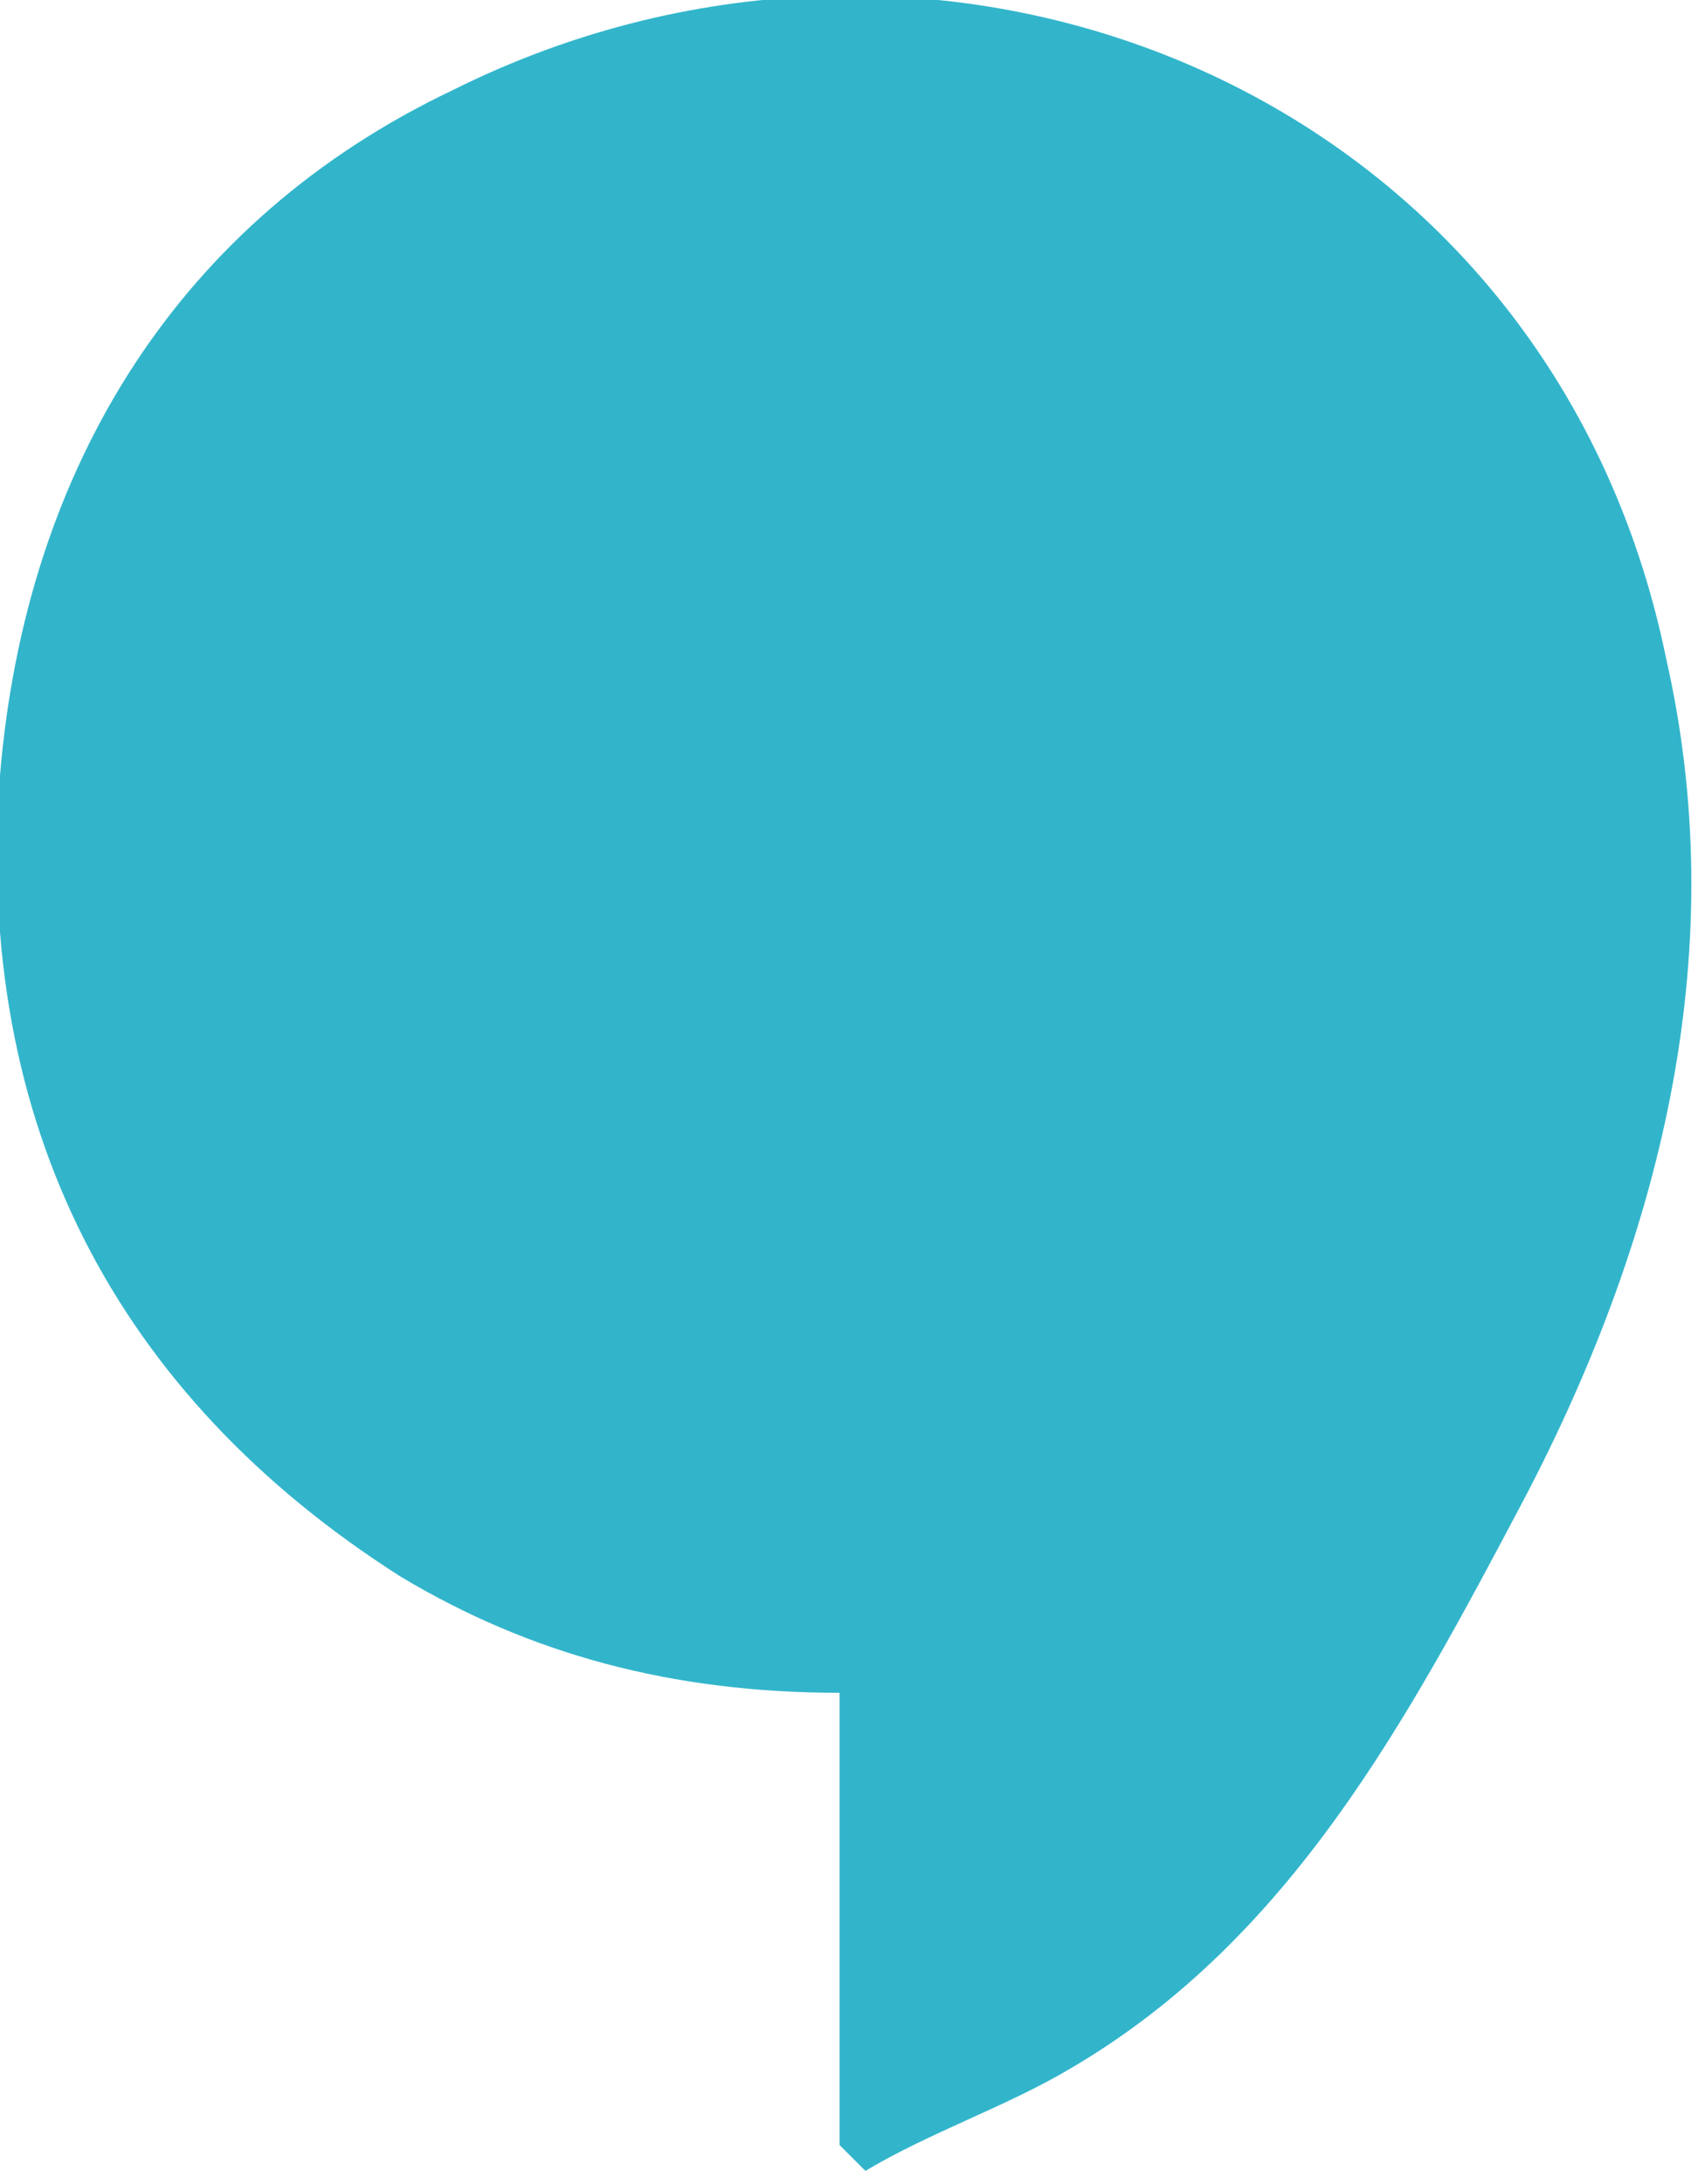 <?xml version="1.0" encoding="utf-8"?>
<!-- Generator: Adobe Illustrator 18.0.0, SVG Export Plug-In . SVG Version: 6.00 Build 0)  -->
<!DOCTYPE svg PUBLIC "-//W3C//DTD SVG 1.1//EN" "http://www.w3.org/Graphics/SVG/1.1/DTD/svg11.dtd">
<svg version="1.1" id="Layer_1" xmlns="http://www.w3.org/2000/svg" xmlns:xlink="http://www.w3.org/1999/xlink" x="0px" y="0px"
	 viewBox="0 0 13.2 16.9" enable-background="new 0 0 13.2 16.9" xml:space="preserve">
<path fill="#32B5CB" d="M6.5,16.6c0-1.2,0-2.3,0-3.5c-1.3,0-2.4-0.3-3.4-0.9C0.9,10.8-0.2,8.7,0,6c0.2-2.4,1.4-4.3,3.5-5.3
	c3.8-1.9,8.5,0,9.4,4.4c0.5,2.2,0,4.4-1.1,6.5c-0.9,1.7-1.8,3.4-3.5,4.4c-0.5,0.3-1.1,0.5-1.6,0.8C6.7,16.8,6.6,16.7,6.5,16.6z"/>
</svg>
